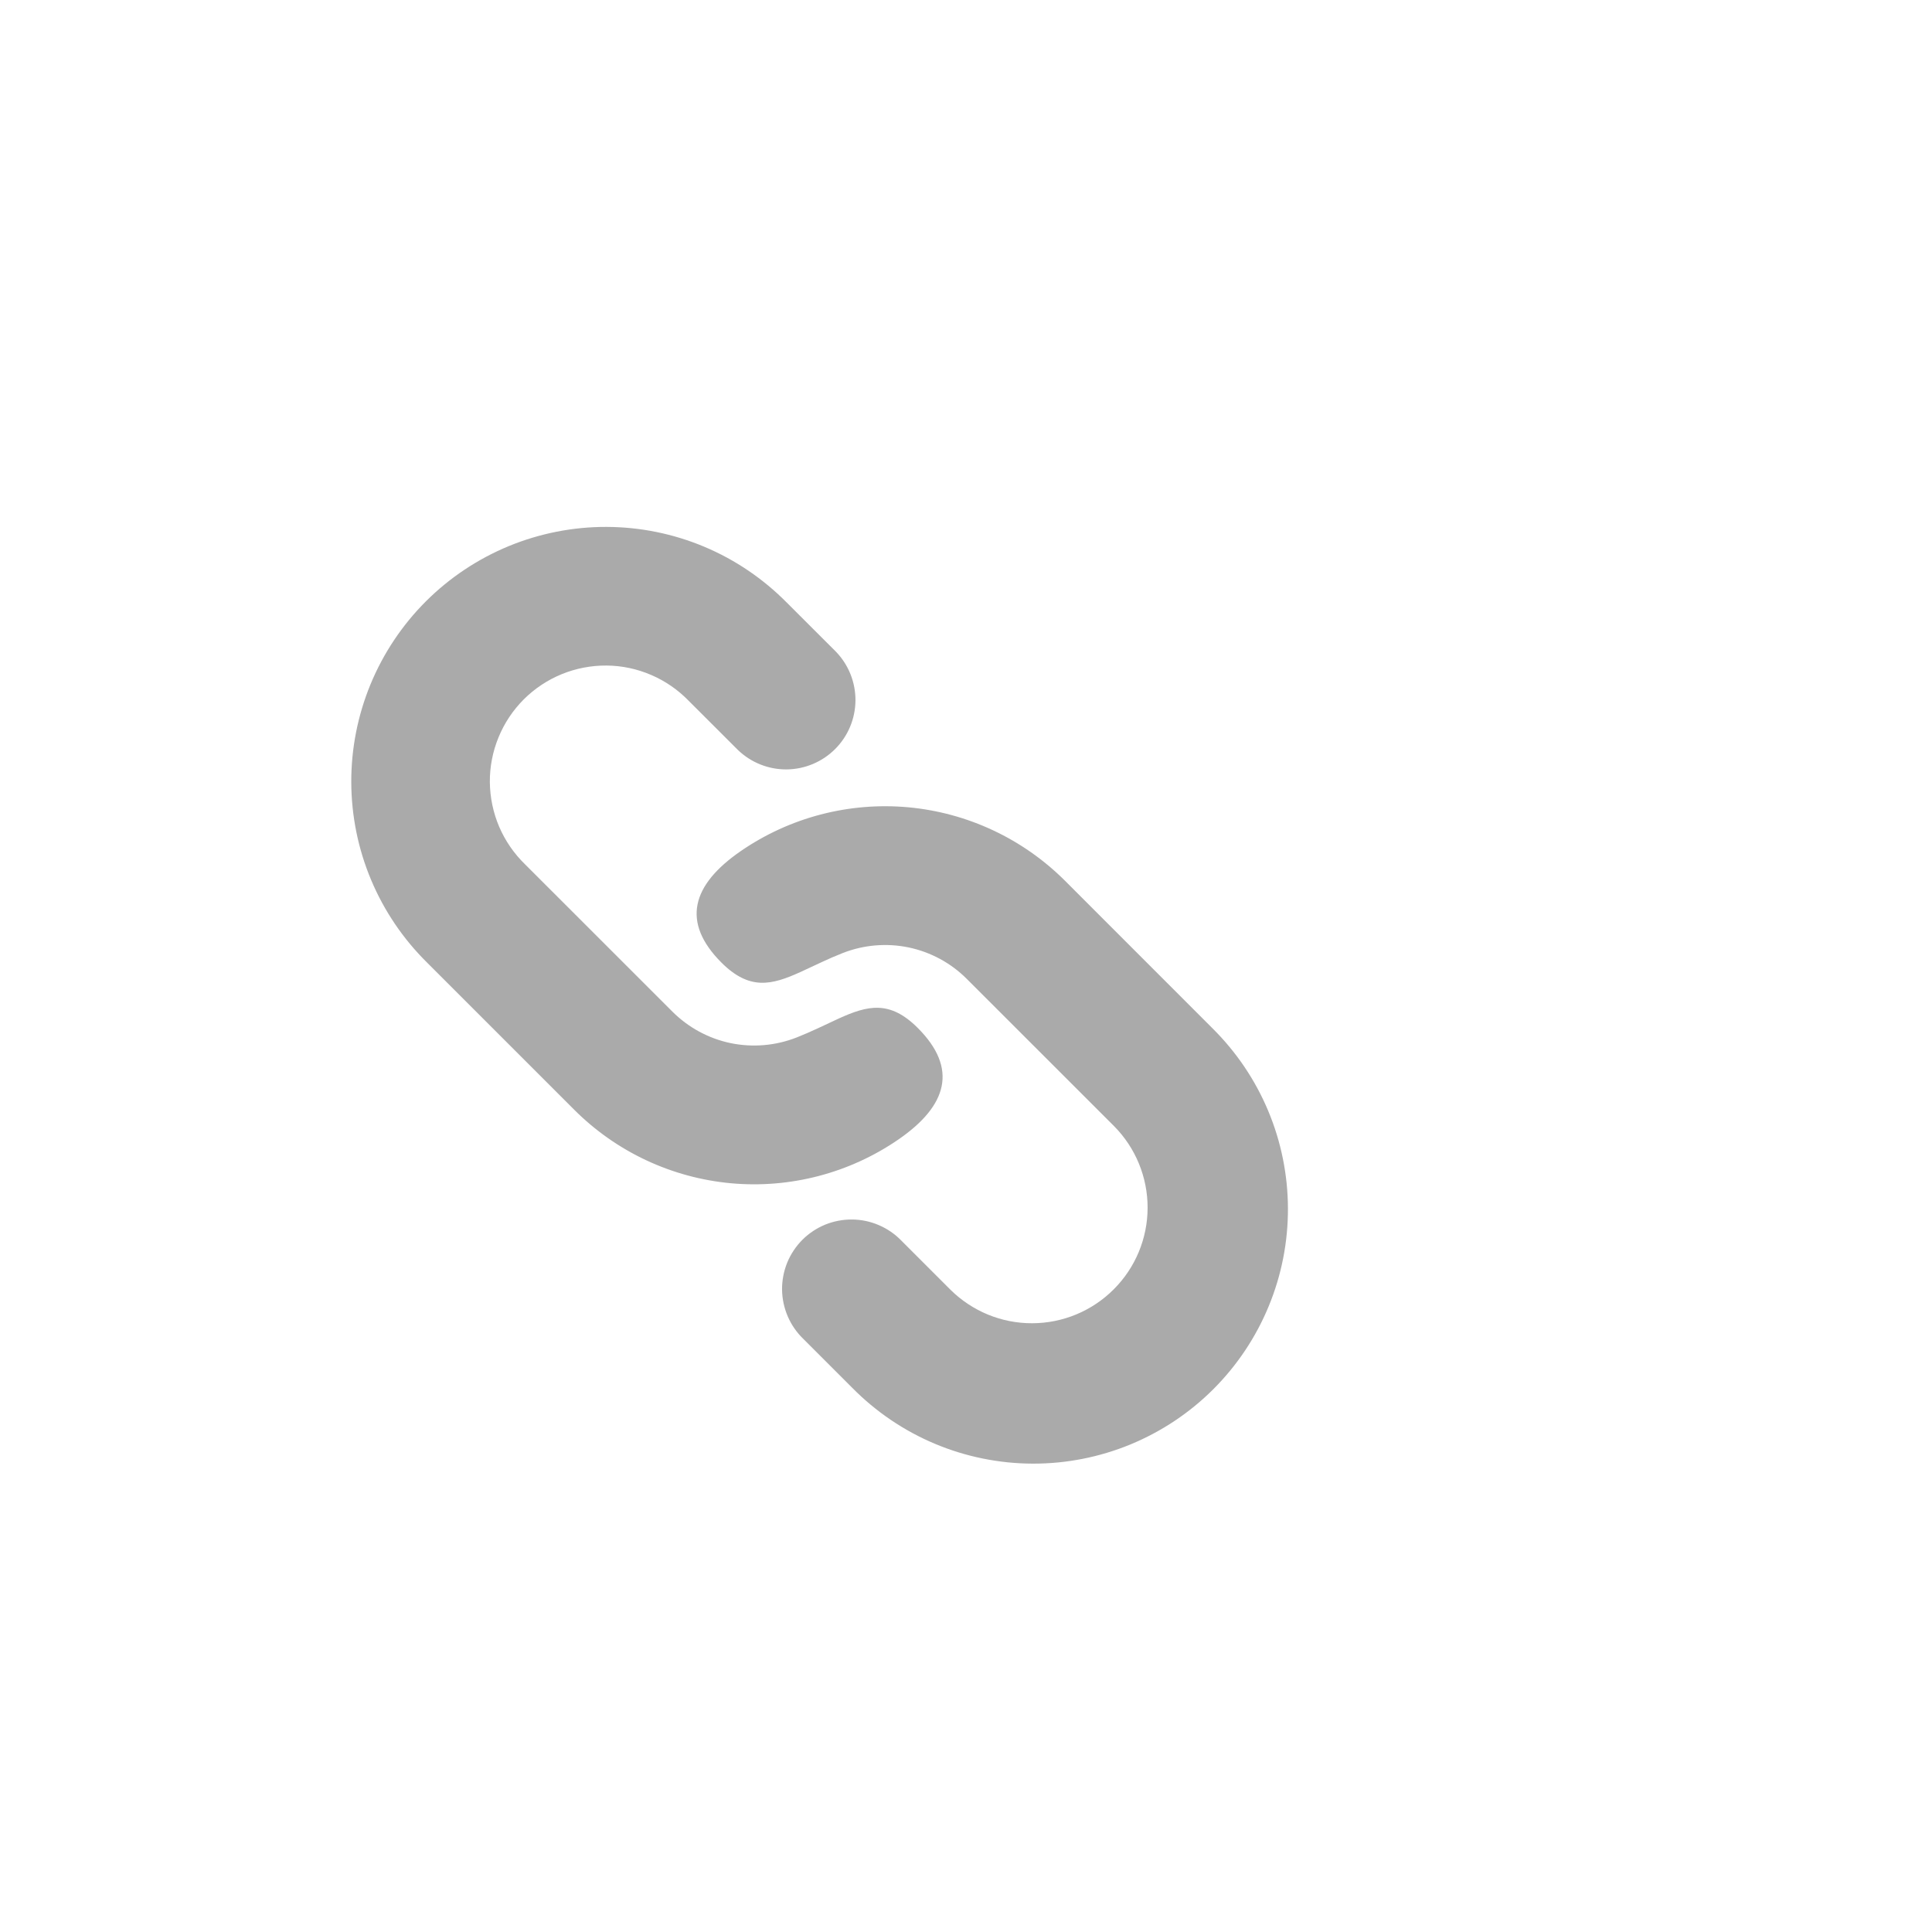 <svg width="33" height="33" viewBox="0 0 33 33" fill="none" xmlns="http://www.w3.org/2000/svg">
<path d="M18.191 15.044L20.705 17.559C21.113 17.962 21.438 18.441 21.66 18.97C21.882 19.498 21.997 20.065 21.999 20.639C22.001 21.212 21.89 21.78 21.671 22.31C21.453 22.84 21.131 23.322 20.726 23.727C20.321 24.132 19.839 24.453 19.309 24.672C18.779 24.89 18.211 25.002 17.638 25C17.065 24.998 16.497 24.883 15.969 24.661C15.44 24.439 14.961 24.114 14.558 23.706L13.721 22.869C13.607 22.759 13.517 22.628 13.455 22.484C13.393 22.339 13.36 22.184 13.358 22.026C13.357 21.869 13.387 21.713 13.446 21.567C13.506 21.421 13.594 21.289 13.705 21.177C13.816 21.066 13.949 20.978 14.094 20.918C14.24 20.859 14.396 20.829 14.553 20.83C14.711 20.831 14.867 20.864 15.011 20.926C15.156 20.988 15.287 21.078 15.396 21.191L16.235 22.03C16.607 22.398 17.108 22.604 17.631 22.602C18.153 22.601 18.654 22.393 19.023 22.023C19.393 21.654 19.601 21.153 19.602 20.631C19.603 20.108 19.397 19.606 19.029 19.235L16.514 16.721C16.243 16.449 15.897 16.262 15.521 16.183C15.145 16.105 14.754 16.138 14.396 16.278C14.268 16.329 14.148 16.38 14.037 16.433L13.67 16.604C13.18 16.826 12.803 16.921 12.323 16.442C11.634 15.752 11.813 15.116 12.653 14.537C13.49 13.961 14.502 13.697 15.514 13.789C16.525 13.882 17.472 14.326 18.191 15.044ZM13.441 10.295L14.279 11.132C14.495 11.356 14.614 11.655 14.612 11.966C14.609 12.277 14.485 12.574 14.265 12.794C14.045 13.014 13.748 13.139 13.437 13.142C13.126 13.145 12.827 13.025 12.603 12.809L11.765 11.972C11.582 11.783 11.364 11.632 11.123 11.529C10.882 11.425 10.623 11.37 10.361 11.368C10.098 11.366 9.838 11.416 9.595 11.515C9.353 11.614 9.132 11.761 8.946 11.946C8.761 12.132 8.614 12.352 8.515 12.595C8.415 12.838 8.365 13.098 8.367 13.36C8.37 13.623 8.424 13.882 8.527 14.123C8.631 14.364 8.781 14.582 8.97 14.765L11.485 17.279C11.757 17.551 12.102 17.738 12.478 17.817C12.855 17.895 13.246 17.862 13.604 17.722C13.731 17.671 13.851 17.62 13.963 17.567L14.329 17.396C14.819 17.174 15.197 17.079 15.676 17.558C16.365 18.247 16.186 18.884 15.346 19.463C14.509 20.039 13.497 20.303 12.486 20.211C11.474 20.118 10.527 19.674 9.809 18.956L7.294 16.441C6.886 16.038 6.561 15.559 6.339 15.03C6.117 14.502 6.002 13.935 6 13.361C5.998 12.788 6.11 12.22 6.328 11.69C6.547 11.16 6.868 10.678 7.273 10.273C7.678 9.868 8.16 9.547 8.69 9.328C9.22 9.11 9.788 8.998 10.361 9C10.935 9.002 11.502 9.117 12.03 9.339C12.559 9.561 13.038 9.887 13.441 10.295Z" fill="#AAAAAA"/>
</svg>
